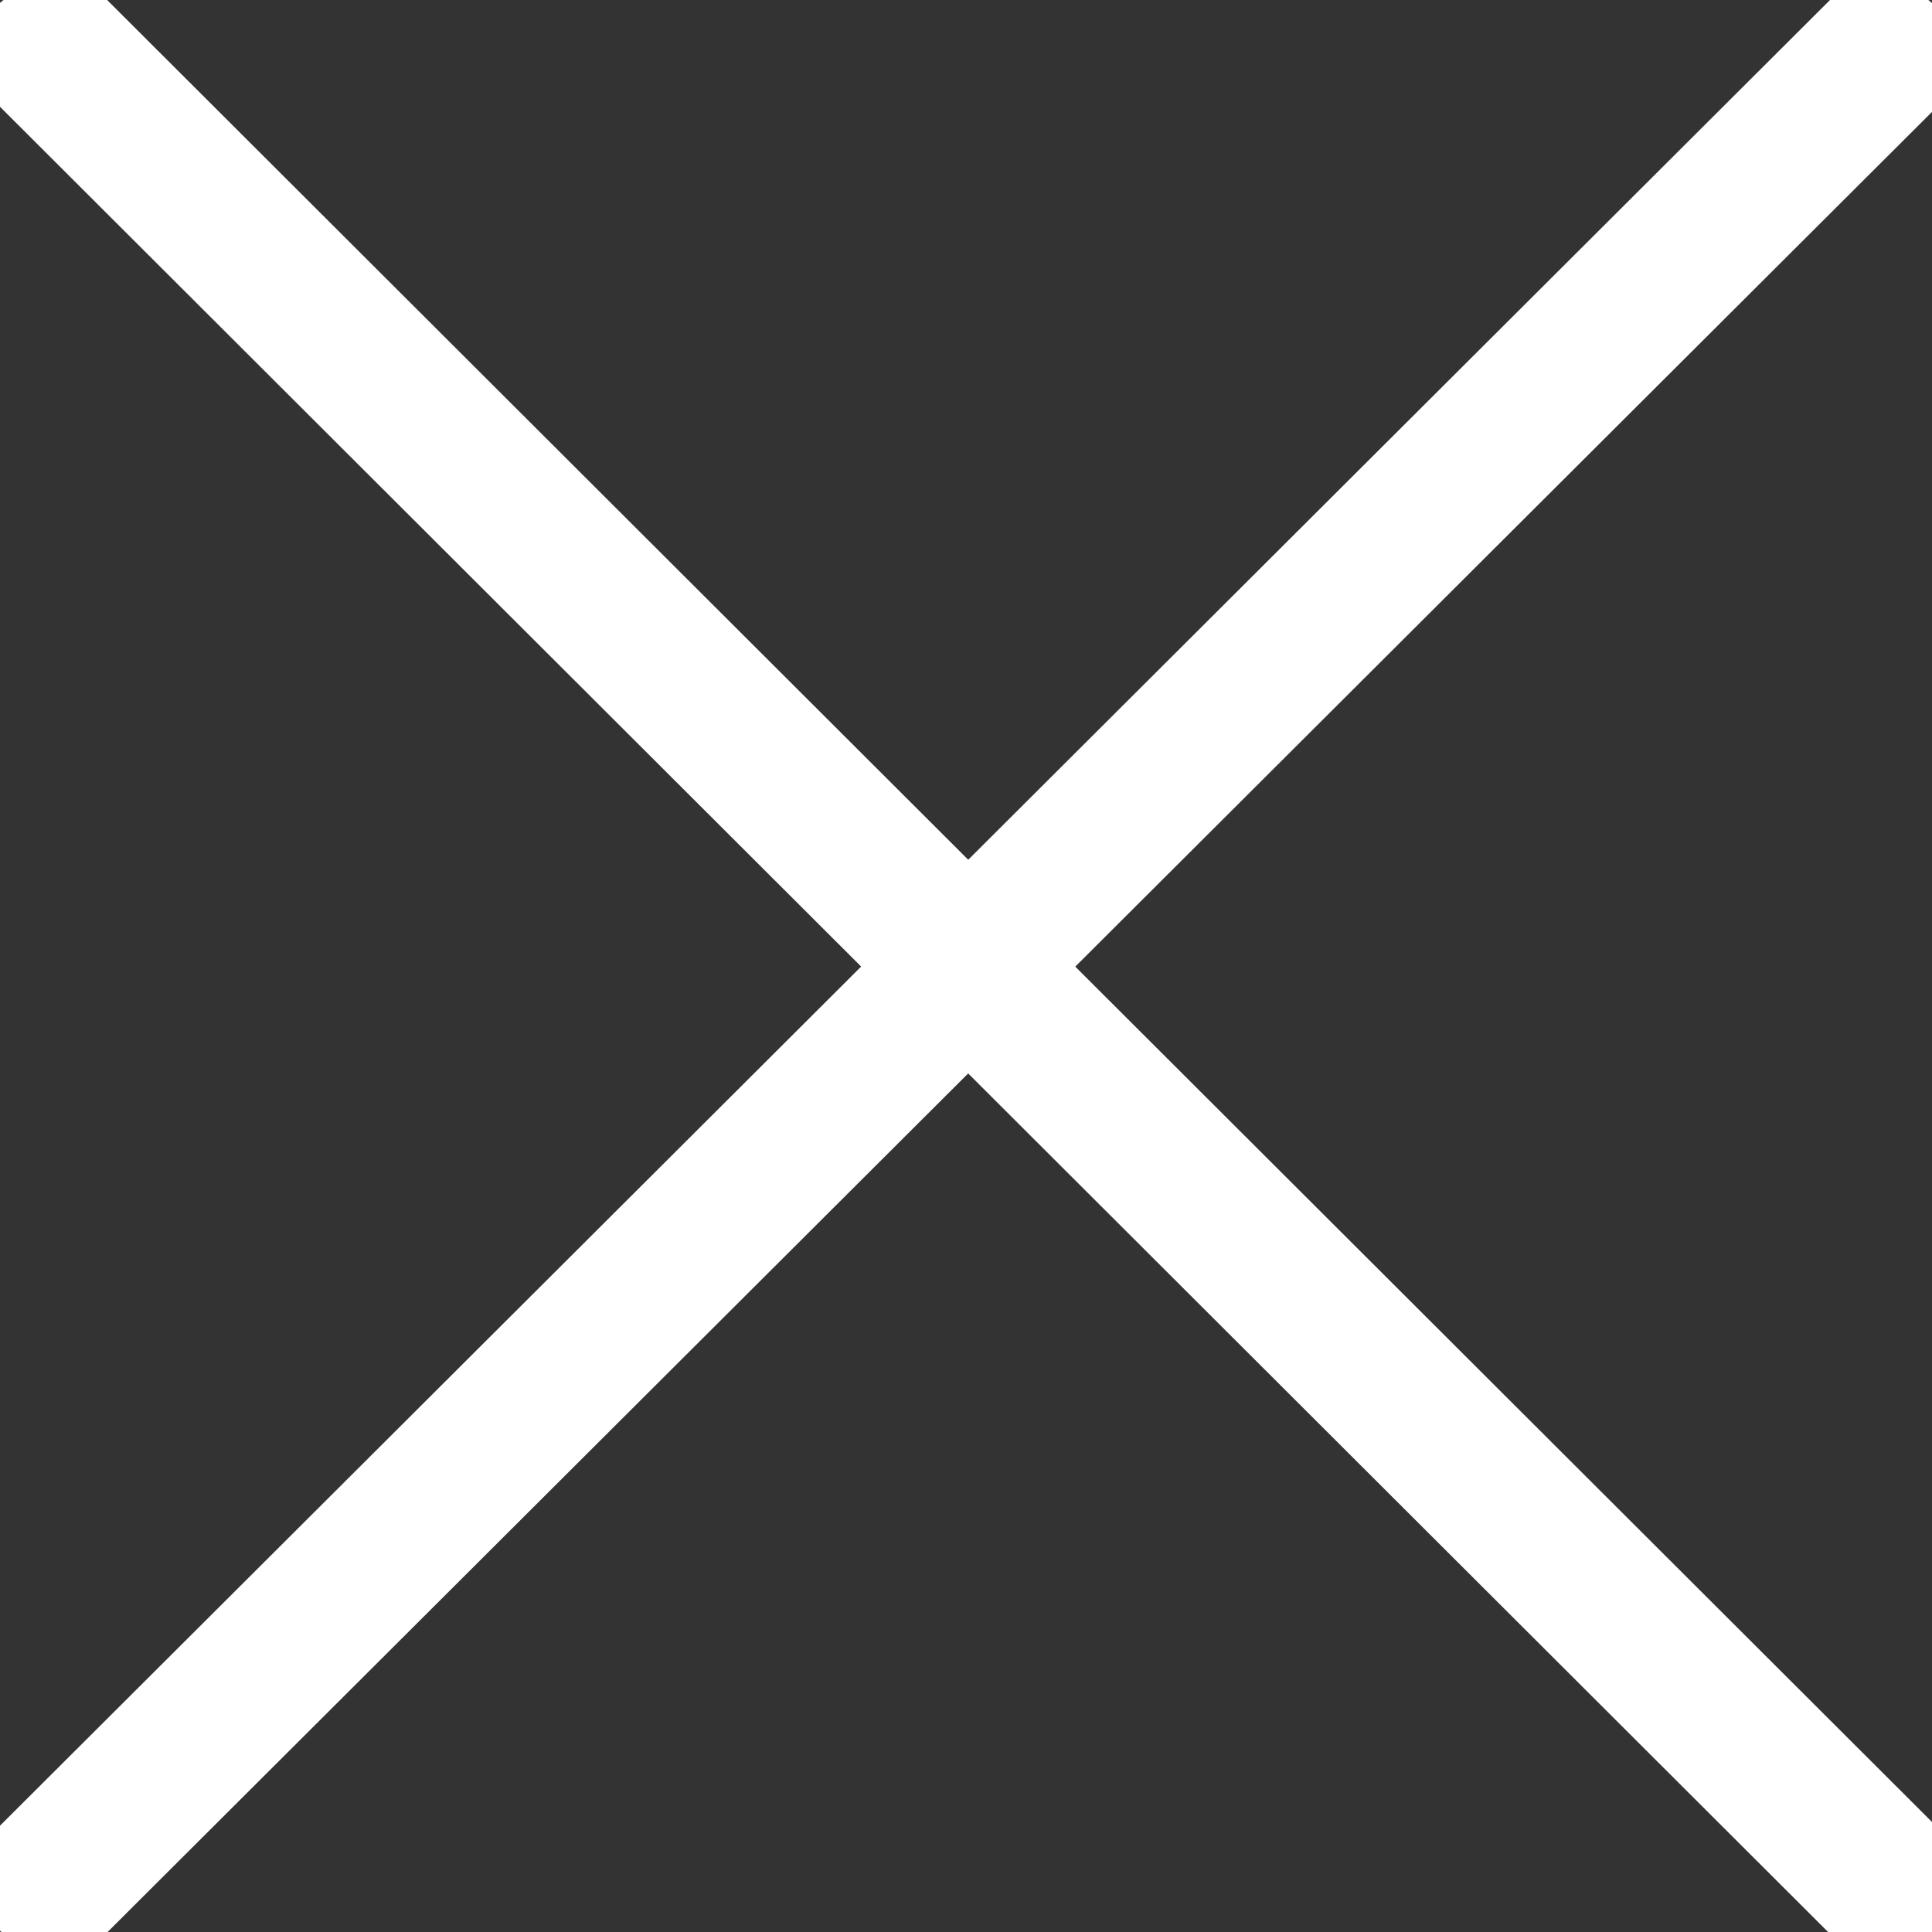 <?xml version="1.0" encoding="UTF-8" standalone="no"?>
<svg
   xmlns:dc="http://purl.org/dc/elements/1.1/"
   xmlns:cc="http://creativecommons.org/ns#"
   xmlns:rdf="http://www.w3.org/1999/02/22-rdf-syntax-ns#"
   xmlns:svg="http://www.w3.org/2000/svg"
   xmlns="http://www.w3.org/2000/svg"
   xmlns:sodipodi="http://sodipodi.sourceforge.net/DTD/sodipodi-0.dtd"
   xmlns:inkscape="http://www.inkscape.org/namespaces/inkscape"
   viewBox="0 0 32 32"
   version="1.1"
   id="svg4184"
   height="32"
   width="32"
   inkscape:version="0.91 r13725"
   sodipodi:docname="close.svg">
  <rect x="0" y="0" width="32" height="32" fill="#333333" stroke="none"/>
  <sodipodi:namedview
     pagecolor="#ffffff"
     bordercolor="#666666"
     borderopacity="1"
     objecttolerance="10"
     gridtolerance="10"
     guidetolerance="10"
     inkscape:pageopacity="0"
     inkscape:pageshadow="2"
     inkscape:window-width="1564"
     inkscape:window-height="935"
     id="namedview9"
     showgrid="false"
     inkscape:zoom="5.6568543"
     inkscape:cx="-10.1995"
     inkscape:cy="22.25421"
     inkscape:window-x="82"
     inkscape:window-y="56"
     inkscape:window-maximized="0"
     inkscape:current-layer="svg4184" />
  <defs
     id="defs4186" />
  <g
     id="layer1"
     style="fill:none;fill-opacity:1;stroke:#ffffff;stroke-width:2.268;stroke-miterlimit:2;stroke-dasharray:none;stroke-opacity:1"
     transform="matrix(1.155,0,0,1.052,-2.21,-0.292)">
    <path
       id="path4732"
       d="M 1.928,30.688 29.635,0.34 Z"
       style="fill:none;fill-opacity:1;fill-rule:evenodd;stroke:#ffffff;stroke-width:2.268;stroke-linecap:butt;stroke-linejoin:miter;stroke-miterlimit:2;stroke-dasharray:none;stroke-opacity:1"
       inkscape:connector-curvature="0"
       sodipodi:nodetypes="ccc" />
    <path
       sodipodi:nodetypes="ccc"
       inkscape:connector-curvature="0"
       style="fill:none;fill-opacity:1;fill-rule:evenodd;stroke:#ffffff;stroke-width:2.268;stroke-linecap:butt;stroke-linejoin:miter;stroke-miterlimit:2;stroke-dasharray:none;stroke-opacity:1"
       d="M 1.937,0.302 29.717,30.754 Z"
       id="path4154" />
  </g>
</svg>
